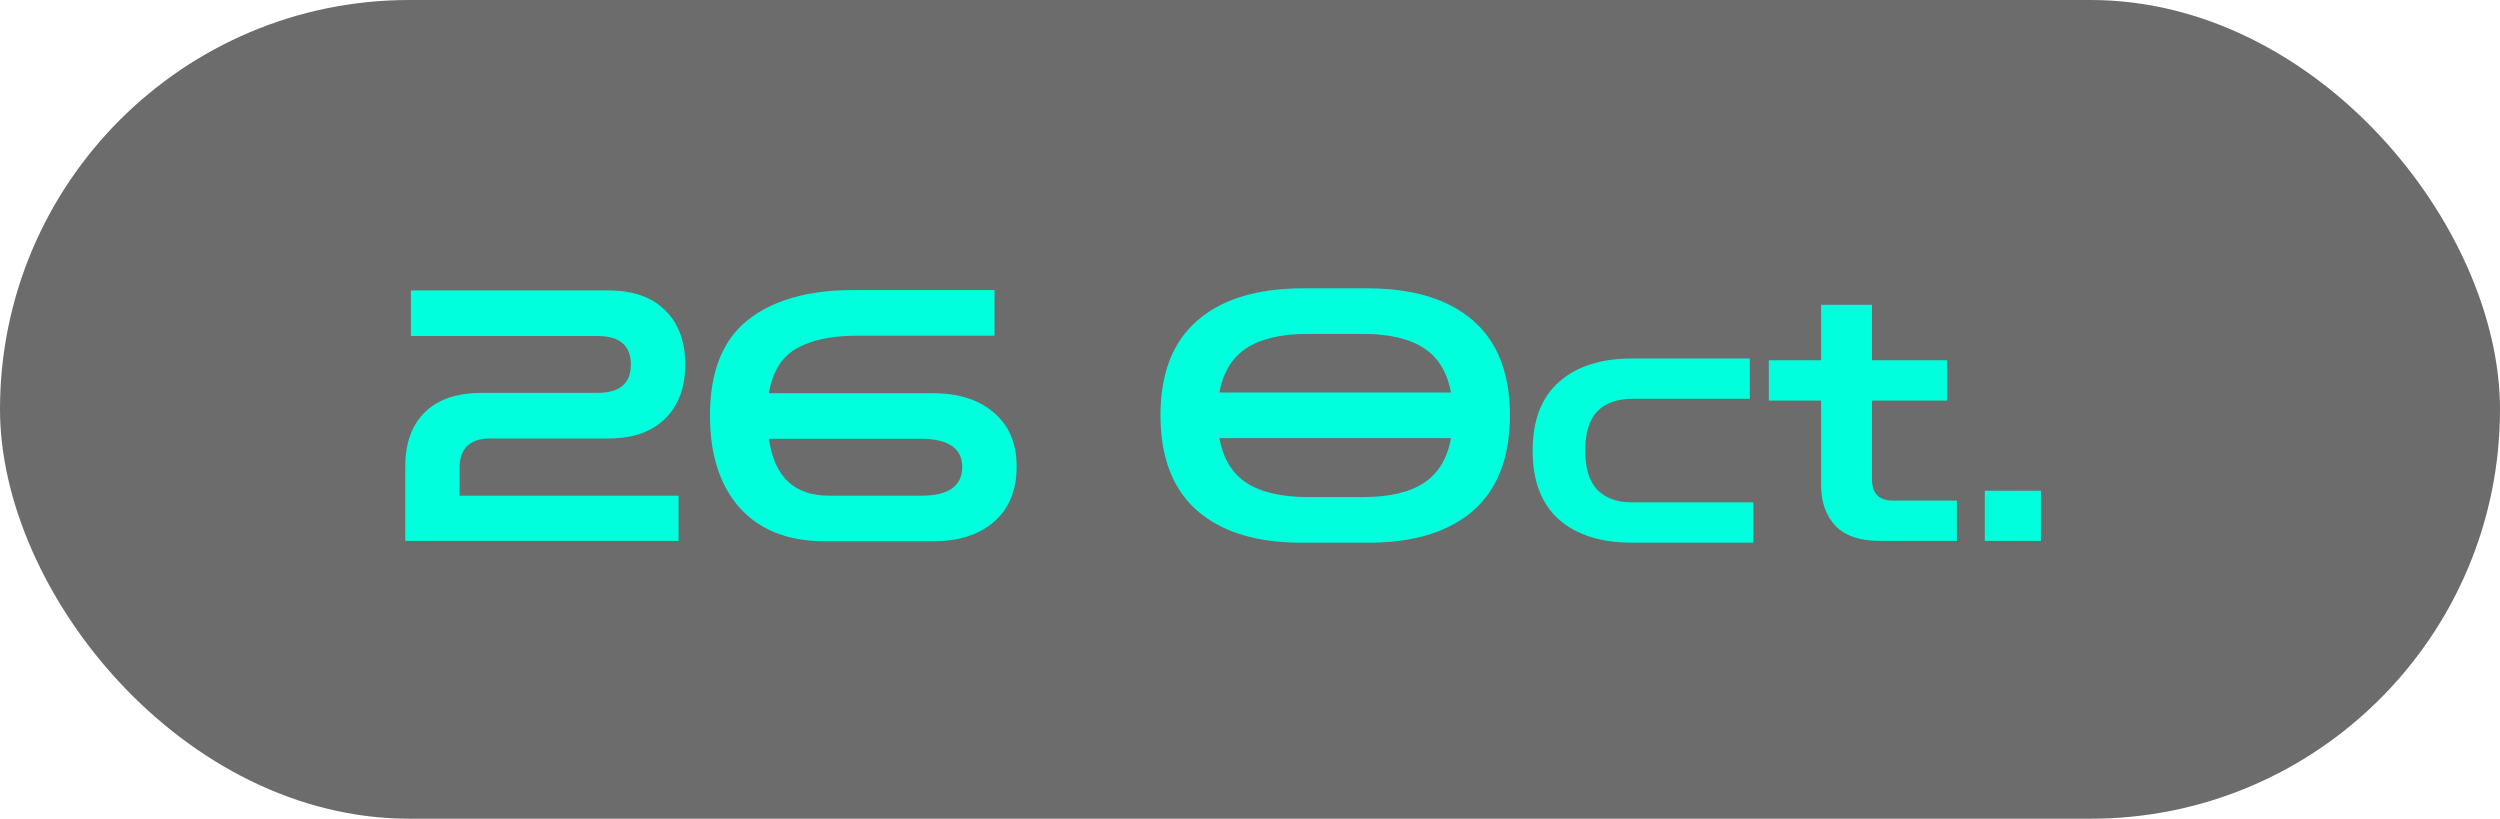 <svg width="171" height="56" viewBox="0 0 171 56" fill="none" xmlns="http://www.w3.org/2000/svg">
<rect width="171" height="56" rx="28" fill="#6C6C6C"/>
<path d="M27.72 37V31.912C27.72 30.312 28.168 29.072 29.064 28.192C29.96 27.312 31.264 26.872 32.976 26.872H40.872C42.392 26.872 43.152 26.224 43.152 24.928C43.152 23.632 42.392 22.984 40.872 22.984H28.104V19.864H41.616C43.28 19.864 44.568 20.312 45.48 21.208C46.408 22.104 46.872 23.344 46.872 24.928C46.872 26.512 46.408 27.752 45.48 28.648C44.568 29.544 43.28 29.992 41.616 29.992H33.504C32.816 29.992 32.296 30.168 31.944 30.52C31.608 30.856 31.44 31.336 31.44 31.96V33.904H46.416V37H27.72ZM56.434 37.024C53.938 37.024 52.002 36.272 50.626 34.768C49.25 33.248 48.562 31.128 48.562 28.408C48.562 25.448 49.418 23.28 51.13 21.904C52.858 20.528 55.266 19.84 58.354 19.84H68.026V22.96H58.618C56.874 22.96 55.49 23.256 54.466 23.848C53.458 24.424 52.834 25.44 52.594 26.896H63.802C65.578 26.896 66.978 27.344 68.002 28.24C69.026 29.12 69.538 30.344 69.538 31.912C69.538 33.528 69.026 34.784 68.002 35.68C66.978 36.576 65.578 37.024 63.802 37.024H56.434ZM56.698 33.904H63.058C63.938 33.904 64.618 33.744 65.098 33.424C65.578 33.088 65.818 32.592 65.818 31.936C65.818 31.296 65.578 30.816 65.098 30.496C64.618 30.176 63.938 30.016 63.058 30.016H52.594C52.962 32.608 54.33 33.904 56.698 33.904ZM89 37.12C85.944 37.12 83.576 36.392 81.896 34.936C80.216 33.464 79.376 31.288 79.376 28.408C79.376 25.544 80.216 23.384 81.896 21.928C83.576 20.456 86 19.72 89.168 19.72H93.488C96.656 19.72 99.08 20.456 100.76 21.928C102.44 23.384 103.28 25.544 103.28 28.408C103.28 31.288 102.44 33.464 100.76 34.936C99.08 36.392 96.696 37.12 93.608 37.12H89ZM89.432 22.84C87.656 22.84 86.272 23.16 85.28 23.8C84.288 24.44 83.664 25.456 83.408 26.848H99.248C98.992 25.456 98.368 24.44 97.376 23.8C96.384 23.16 95 22.84 93.224 22.84H89.432ZM89.504 34H93.224C95.016 34 96.4 33.68 97.376 33.04C98.368 32.4 98.992 31.376 99.248 29.968H83.408C83.664 31.376 84.288 32.4 85.28 33.04C86.272 33.68 87.68 34 89.504 34ZM111.648 37.12C109.504 37.12 107.832 36.592 106.632 35.536C105.432 34.464 104.832 32.896 104.832 30.832C104.832 28.752 105.432 27.184 106.632 26.128C107.832 25.056 109.504 24.52 111.648 24.52H119.688V27.28H111.648C110.608 27.28 109.808 27.568 109.248 28.144C108.704 28.72 108.432 29.616 108.432 30.832C108.432 32.032 108.704 32.92 109.248 33.496C109.808 34.072 110.608 34.36 111.648 34.36H119.928V37.12H111.648ZM128.619 37C127.227 37 126.203 36.656 125.547 35.968C124.891 35.264 124.563 34.344 124.563 33.208V27.4H120.987V24.64H124.563V20.848H128.043V24.64H133.179V27.4H128.043V32.776C128.043 33.752 128.523 34.24 129.483 34.24H133.851V37H128.619ZM135.76 37V33.568H139.6V37H135.76Z" fill="#00FFDD"/>
</svg>
